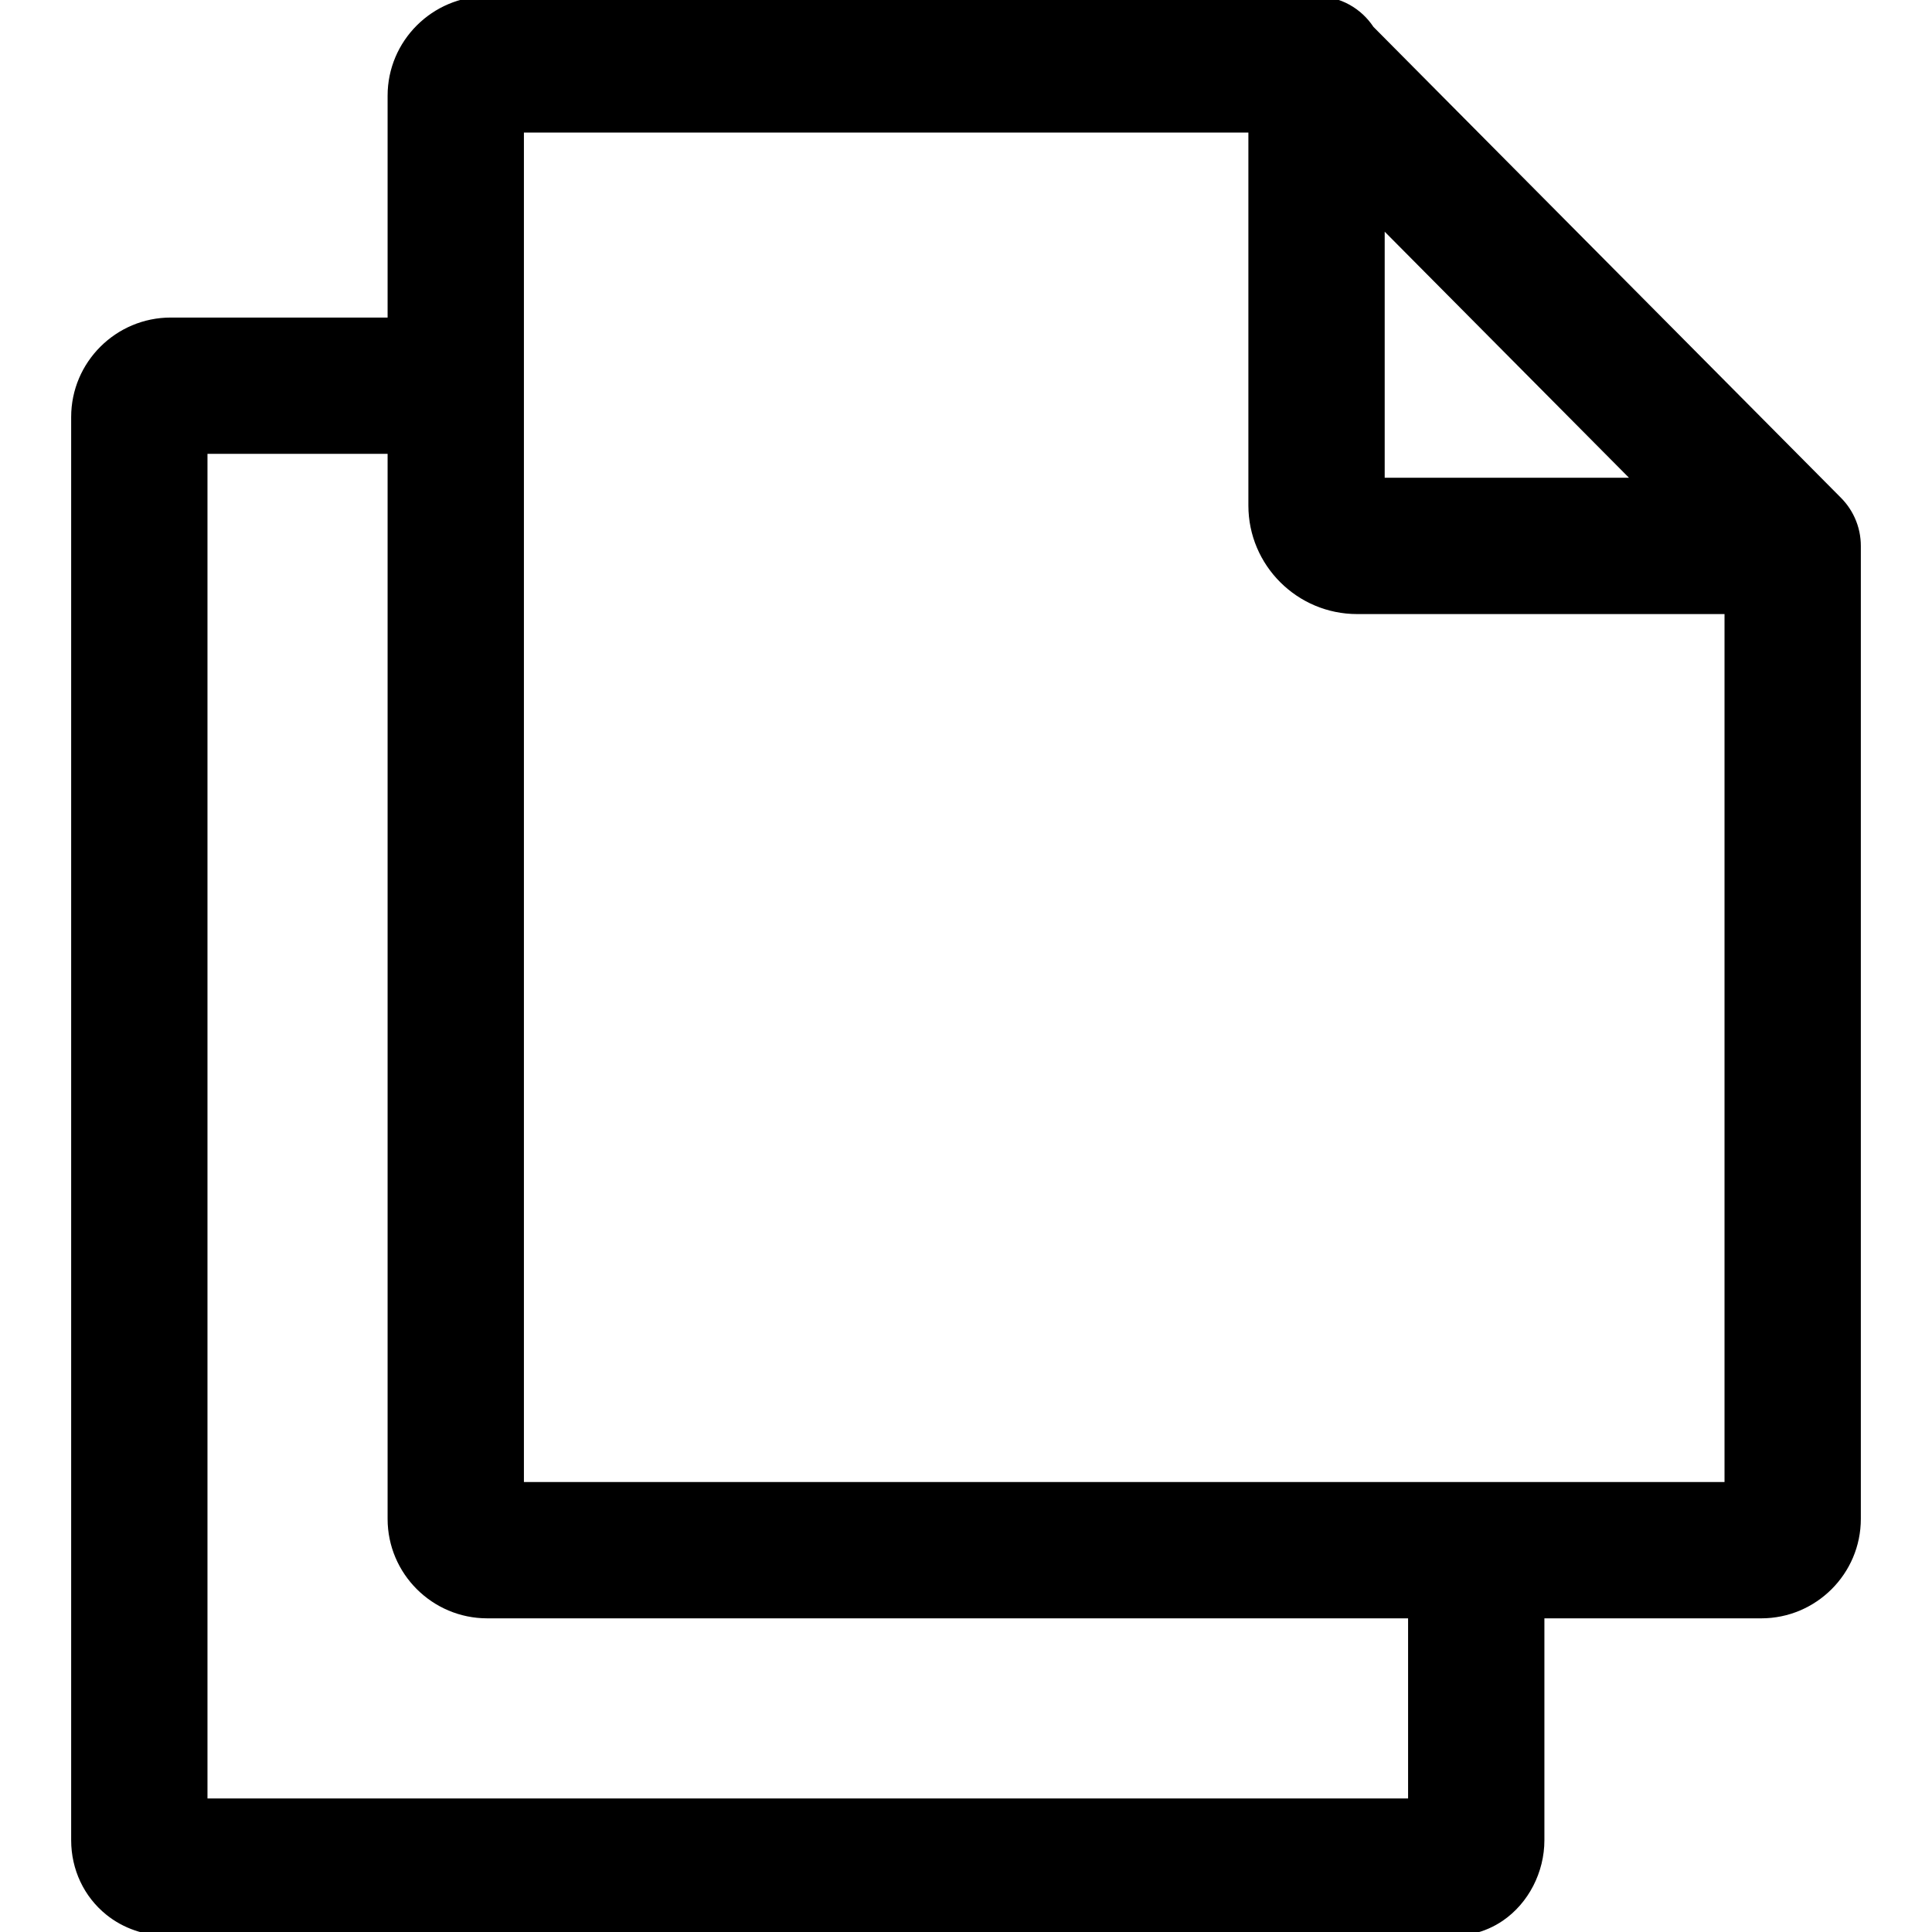 <svg height="16" width="16" version="1.1" id="图形" xmlns="http://www.w3.org/2000/svg" xmlns:xlink="http://www.w3.org/1999/xlink" x="0px" y="0px"
	 viewBox="90.288 58.809 850.394 850.394" enable-background="new 90.288 58.809 850.394 850.394" xml:space="preserve">
<path d="M909.321,297.599c-0.019-0.377-0.051-0.751-0.083-1.124c-0.01-0.113-0.015-0.227-0.026-0.34
	c-0.438-4.466-1.858-8.642-4.037-12.315c-0.014-0.024-0.028-0.049-0.042-0.073c-0.213-0.357-0.435-0.707-0.663-1.055
	c-0.045-0.069-0.087-0.139-0.133-0.207c-0.203-0.304-0.414-0.602-0.627-0.898c-0.076-0.106-0.148-0.213-0.226-0.318
	c-0.191-0.259-0.391-0.511-0.59-0.763c-0.107-0.135-0.21-0.272-0.319-0.405c-0.183-0.224-0.375-0.441-0.564-0.659
	c-0.132-0.152-0.26-0.306-0.395-0.456c-0.185-0.205-0.378-0.402-0.568-0.601c-0.134-0.14-0.262-0.285-0.399-0.422L694.818,70.635
	c-5.369-8.12-14.576-13.479-25.038-13.479c-0.139,0-0.275,0.009-0.414,0.01c-0.14-0.002-0.28-0.01-0.42-0.01H304.756
	c-24.185,0-43.861,19.64-43.861,43.78v97.647h-95.423c-24.185,0-43.861,19.64-43.861,43.78v626.426
	c0,12.937,5.649,24.903,15.5,32.832c7.505,6.042,16.91,9.221,26.778,9.221c2.05-0.001,4.121-0.138,6.198-0.415H725.14
	c9.149,1.381,18.693-0.767,26.651-6.212c11.277-7.717,18.283-21.291,18.283-35.426v-97.646h95.423
	c24.186,0,43.861-19.64,43.861-43.78V299.1C909.359,298.598,909.346,298.098,909.321,297.599z M699.78,160.795L807.302,269.1H699.78
	V160.795z M710.075,850.426H181.611V258.582h79.284v468.779c0,24.141,19.676,43.78,43.861,43.78h405.318V850.426z M320.895,711.142
	V117.156H639.78v164.165c0,26.346,21.48,47.779,47.883,47.779h161.696v382.042H320.895z"/>
</svg>
